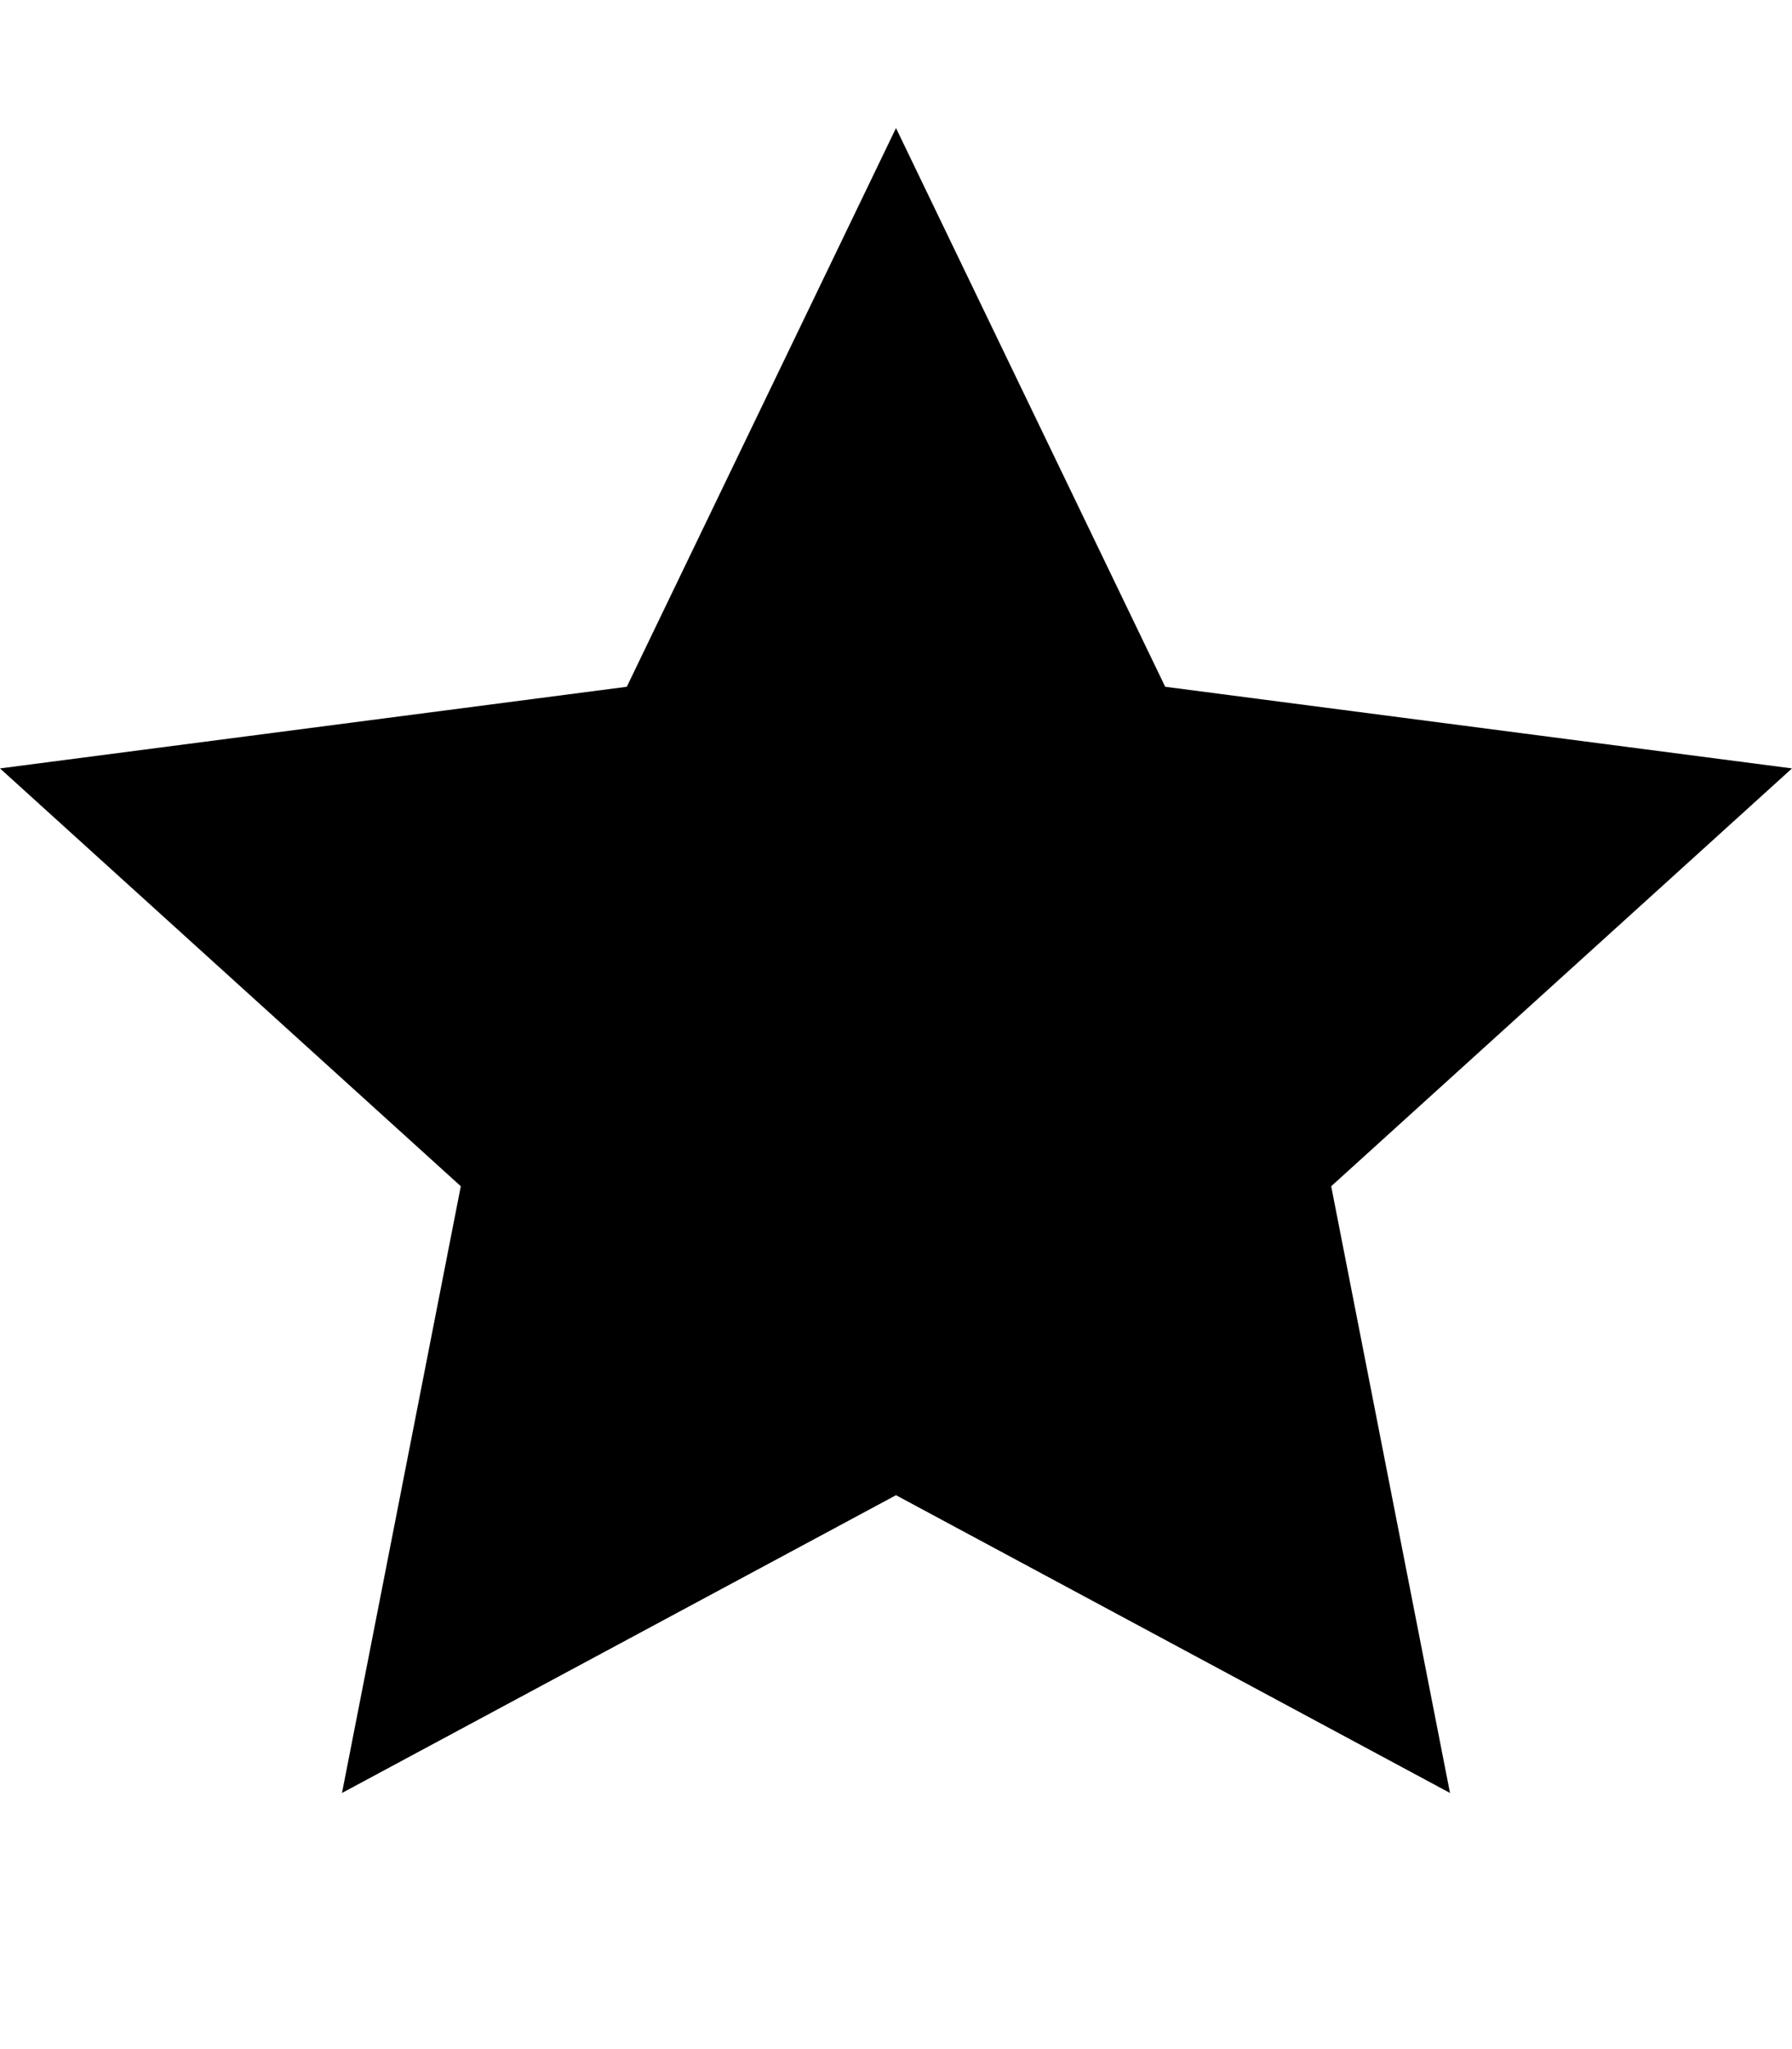 <svg height="512" width="448.0" xmlns="http://www.w3.org/2000/svg"><path d="m448 192l-156.7-20.4-67.3-139.6-67.3 139.6-156.7 20.4 115.2 104.4-29.7 151.6 138.5-74.4 138.5 74.4-29.7-151.6 115.2-104.4z" /></svg>